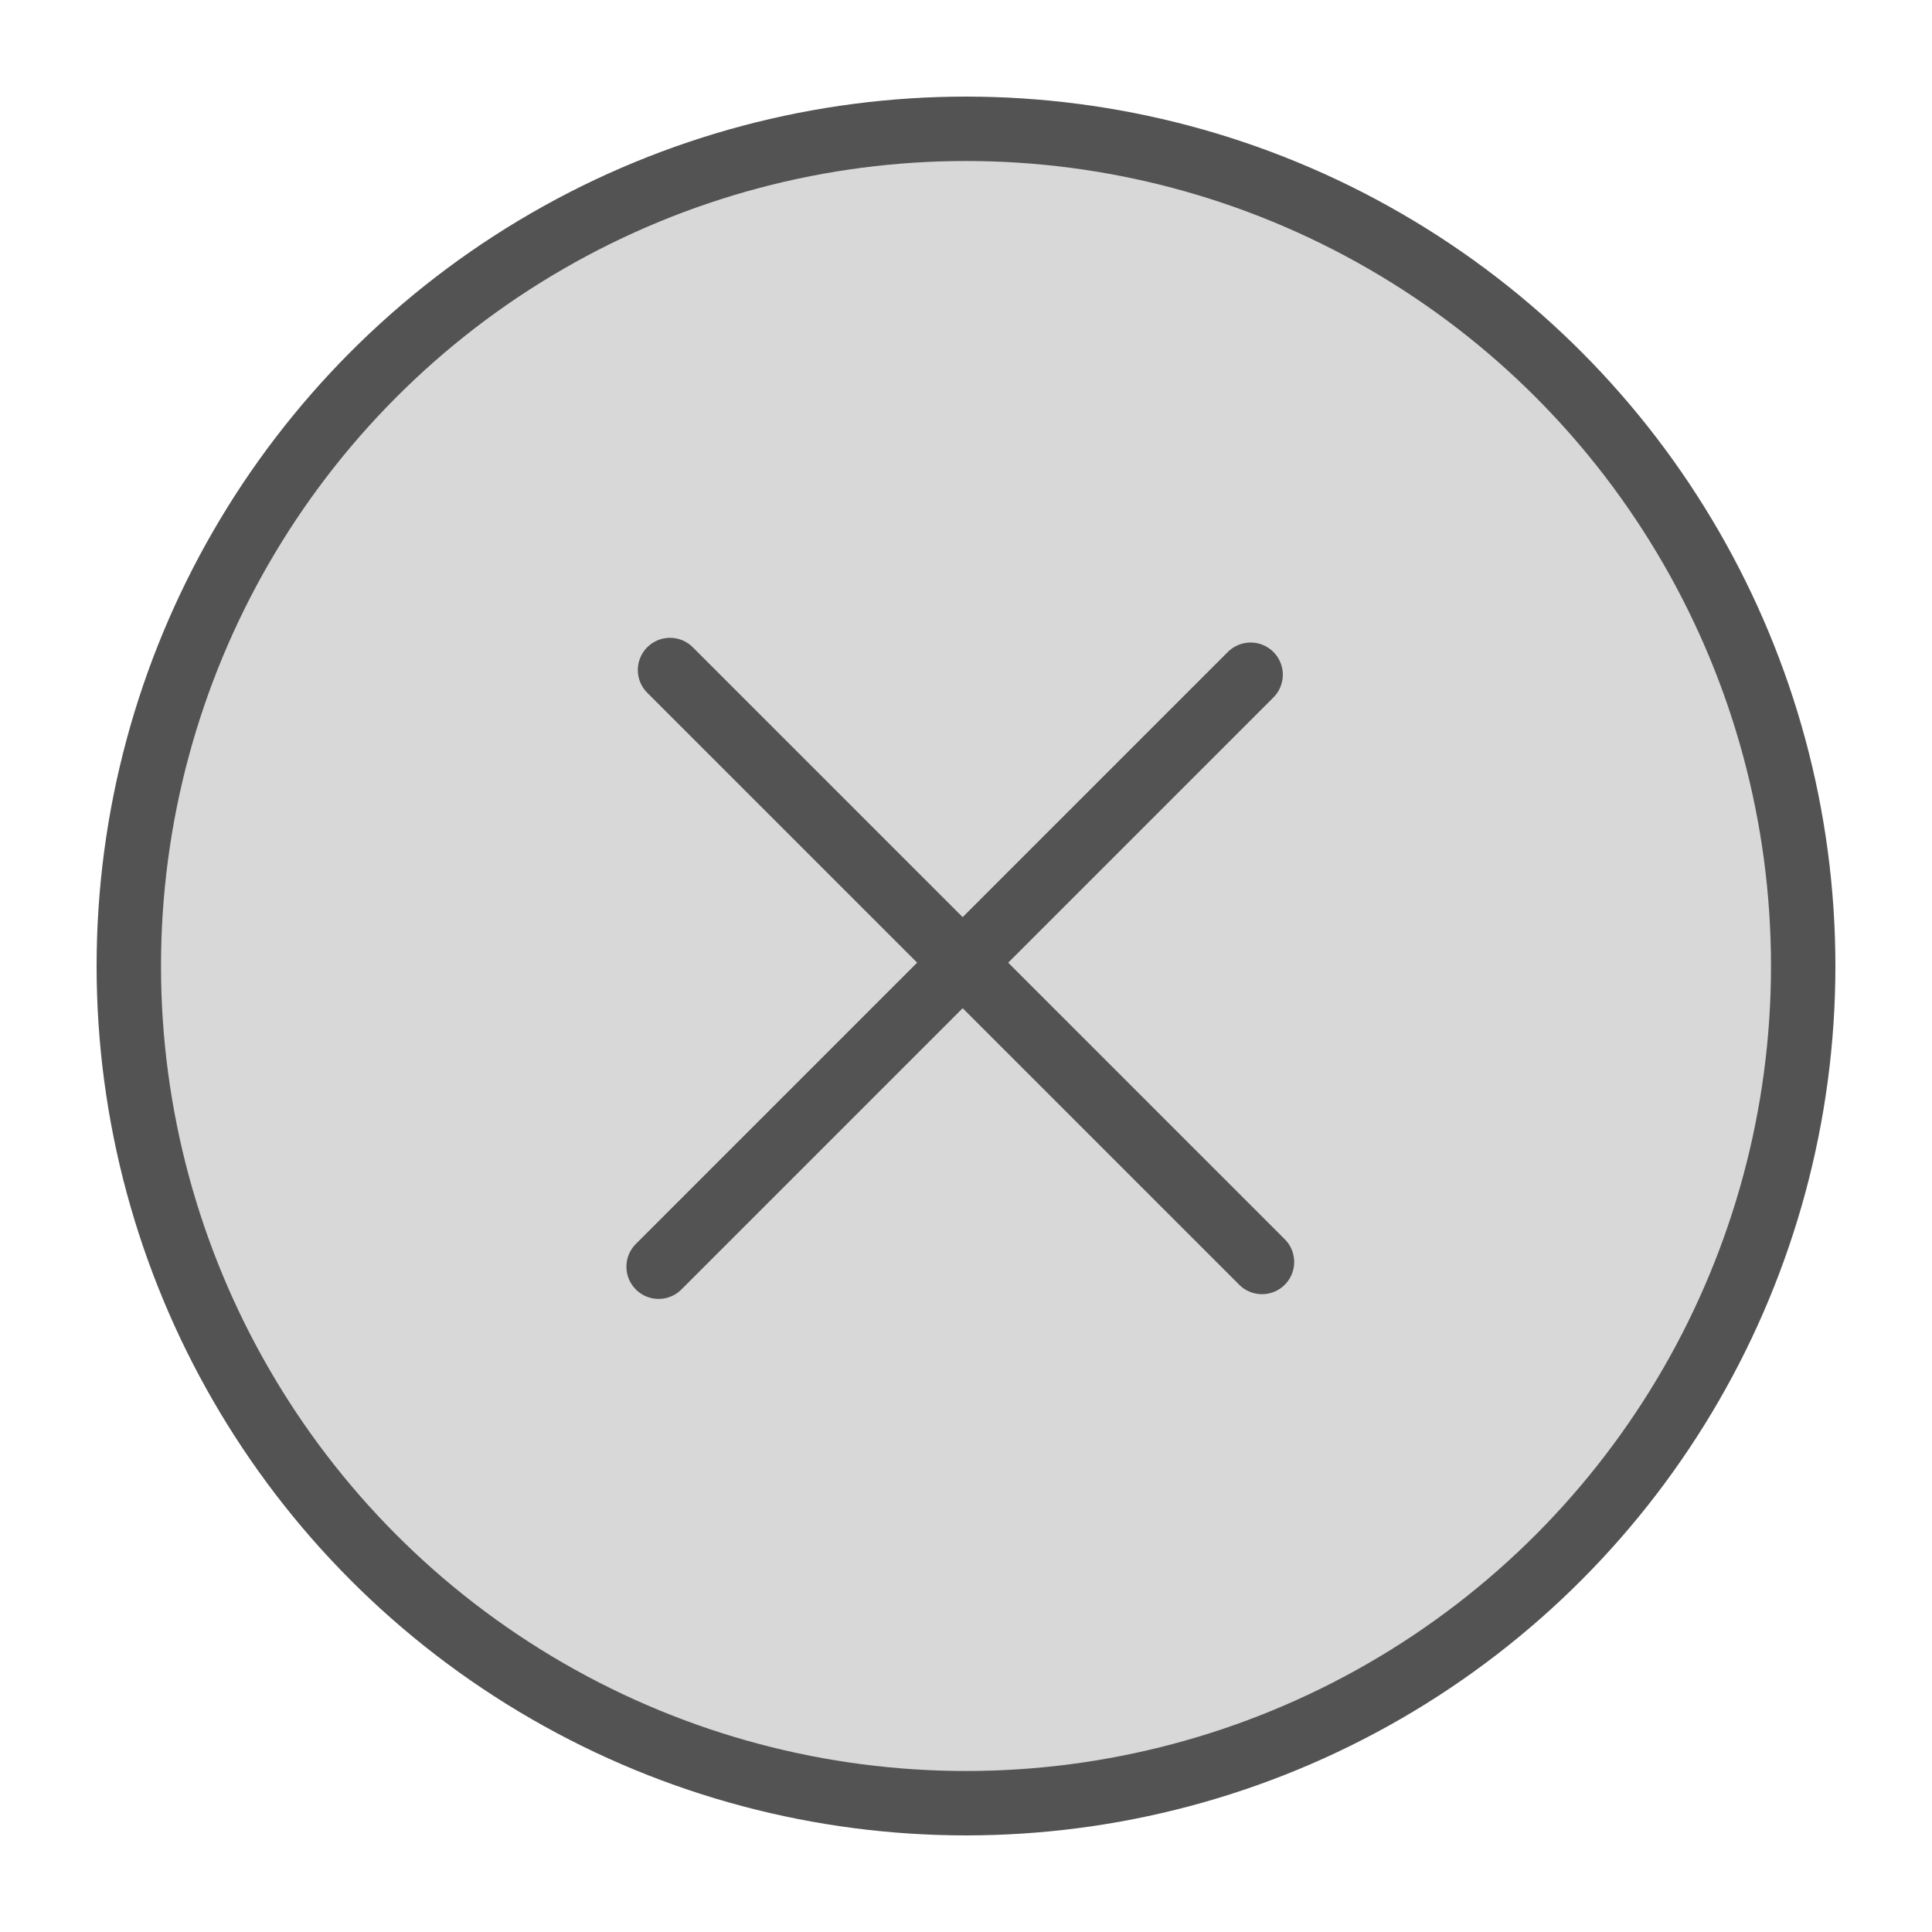 <?xml version="1.0" encoding="UTF-8" standalone="no"?>
<svg width="60px" height="60px" viewBox="0 0 60 60" version="1.1" xmlns="http://www.w3.org/2000/svg" xmlns:xlink="http://www.w3.org/1999/xlink" xmlns:sketch="http://www.bohemiancoding.com/sketch/ns">
    <!-- Generator: Sketch 3.2.2 (9983) - http://www.bohemiancoding.com/sketch -->
    <title>No</title>
    <desc>Created with Sketch.</desc>
    <defs></defs>
    <g id="filled" stroke="none" stroke-width="1" fill="none" fill-rule="evenodd" sketch:type="MSPage">
        <g id="Interface" sketch:type="MSLayerGroup" transform="translate(-237, -1075)" stroke="#535353" stroke-width="2" stroke-linecap="round" stroke-linejoin="round">
            <g id="Add" transform="translate(241, 1079)" sketch:type="MSShapeGroup">
                <circle id="Oval-1788" fill="#D8D8D8" cx="26" cy="26" r="26"></circle>
                <path d="M16.808,16.808 L35.192,35.192" id="Line"></path>
                <path d="M16.454,35.339 L34.839,16.954" id="Line-401"></path>
            </g>
        </g>
        <g id="Interface_sliced" sketch:type="MSLayerGroup" transform="translate(-240, -1080)"></g>
    </g>
</svg>